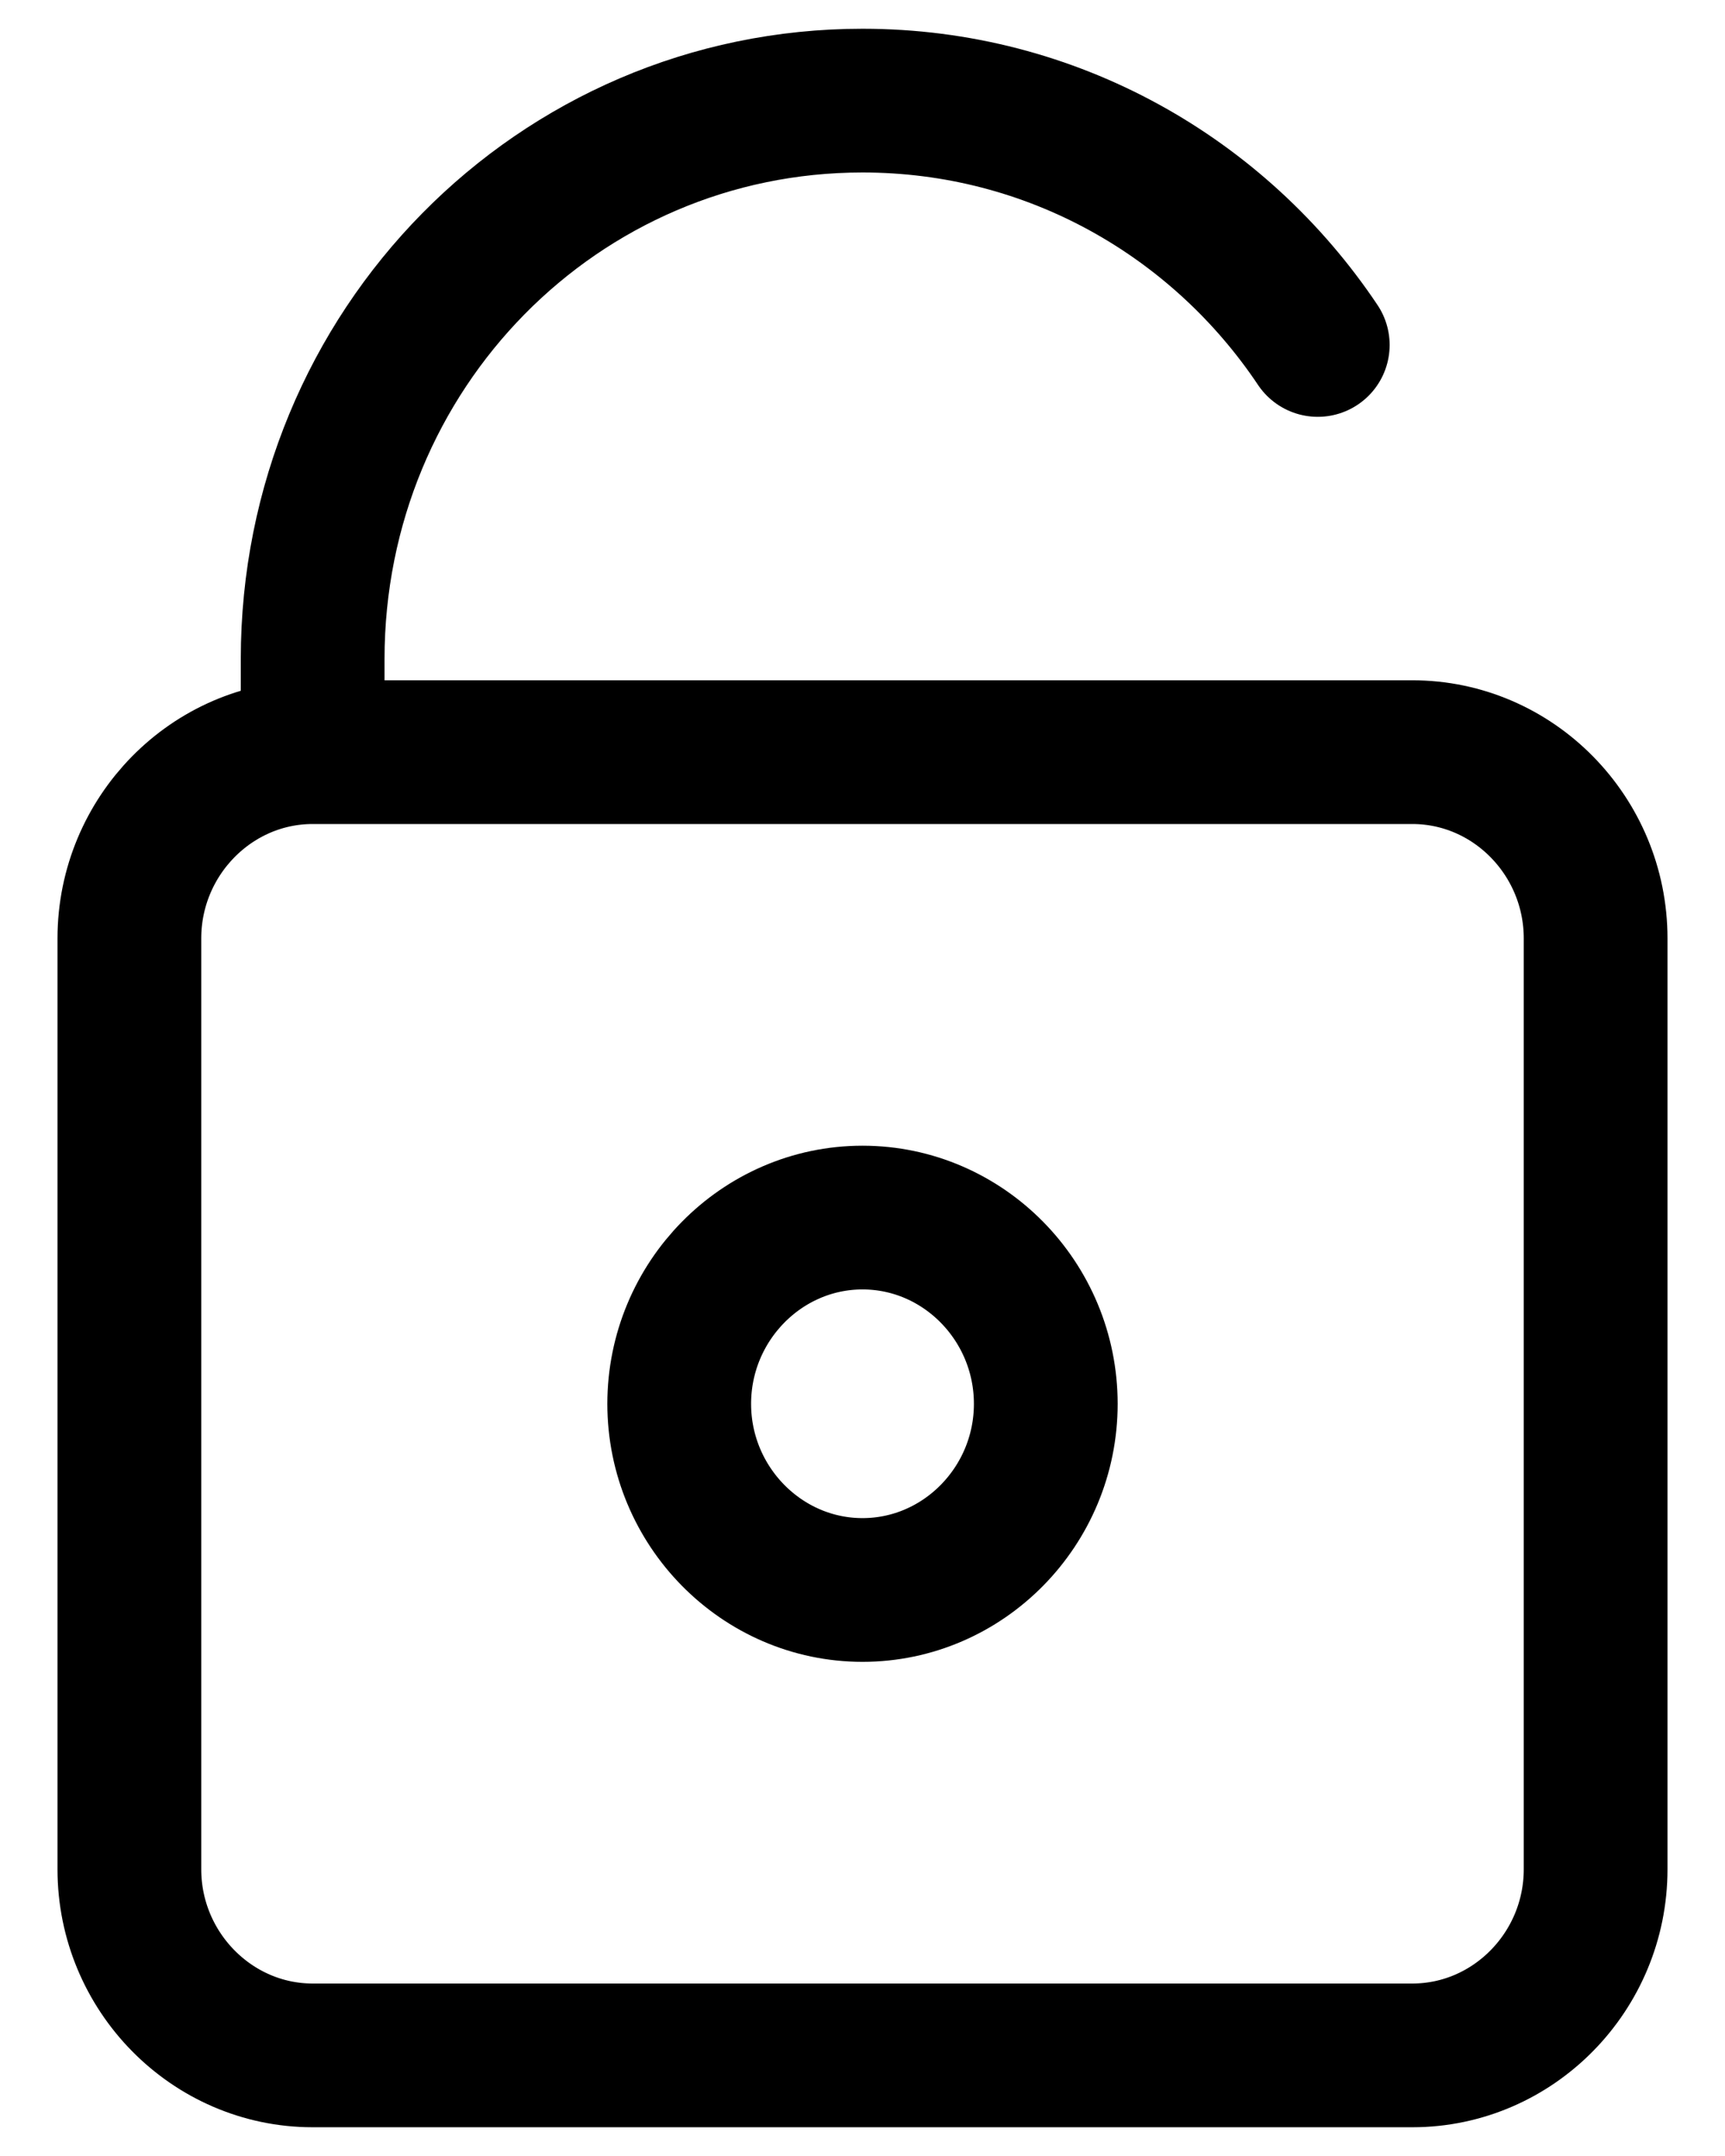 <svg width="12" height="15" viewBox="0 0 12 15" fill="none" xmlns="http://www.w3.org/2000/svg">
<path d="M2.175 5.233V4.586C2.175 2.433 3.881 0.7 6 0.7C7.32 0.7 8.48 1.373 9.167 2.4M2.175 5.233C1.474 5.233 0.9 5.816 0.9 6.529V13.005C0.9 13.717 1.474 14.3 2.175 14.3H9.825C10.527 14.3 11.1 13.717 11.1 13.005V6.529C11.1 5.816 10.527 5.233 9.825 5.233H2.175ZM6 8.471C6.702 8.471 7.275 9.054 7.275 9.767C7.275 10.479 6.702 11.062 6 11.062C5.299 11.062 4.725 10.479 4.725 9.767C4.725 9.054 5.299 8.471 6 8.471Z" stroke="black" stroke-linecap="round"/>
</svg>
